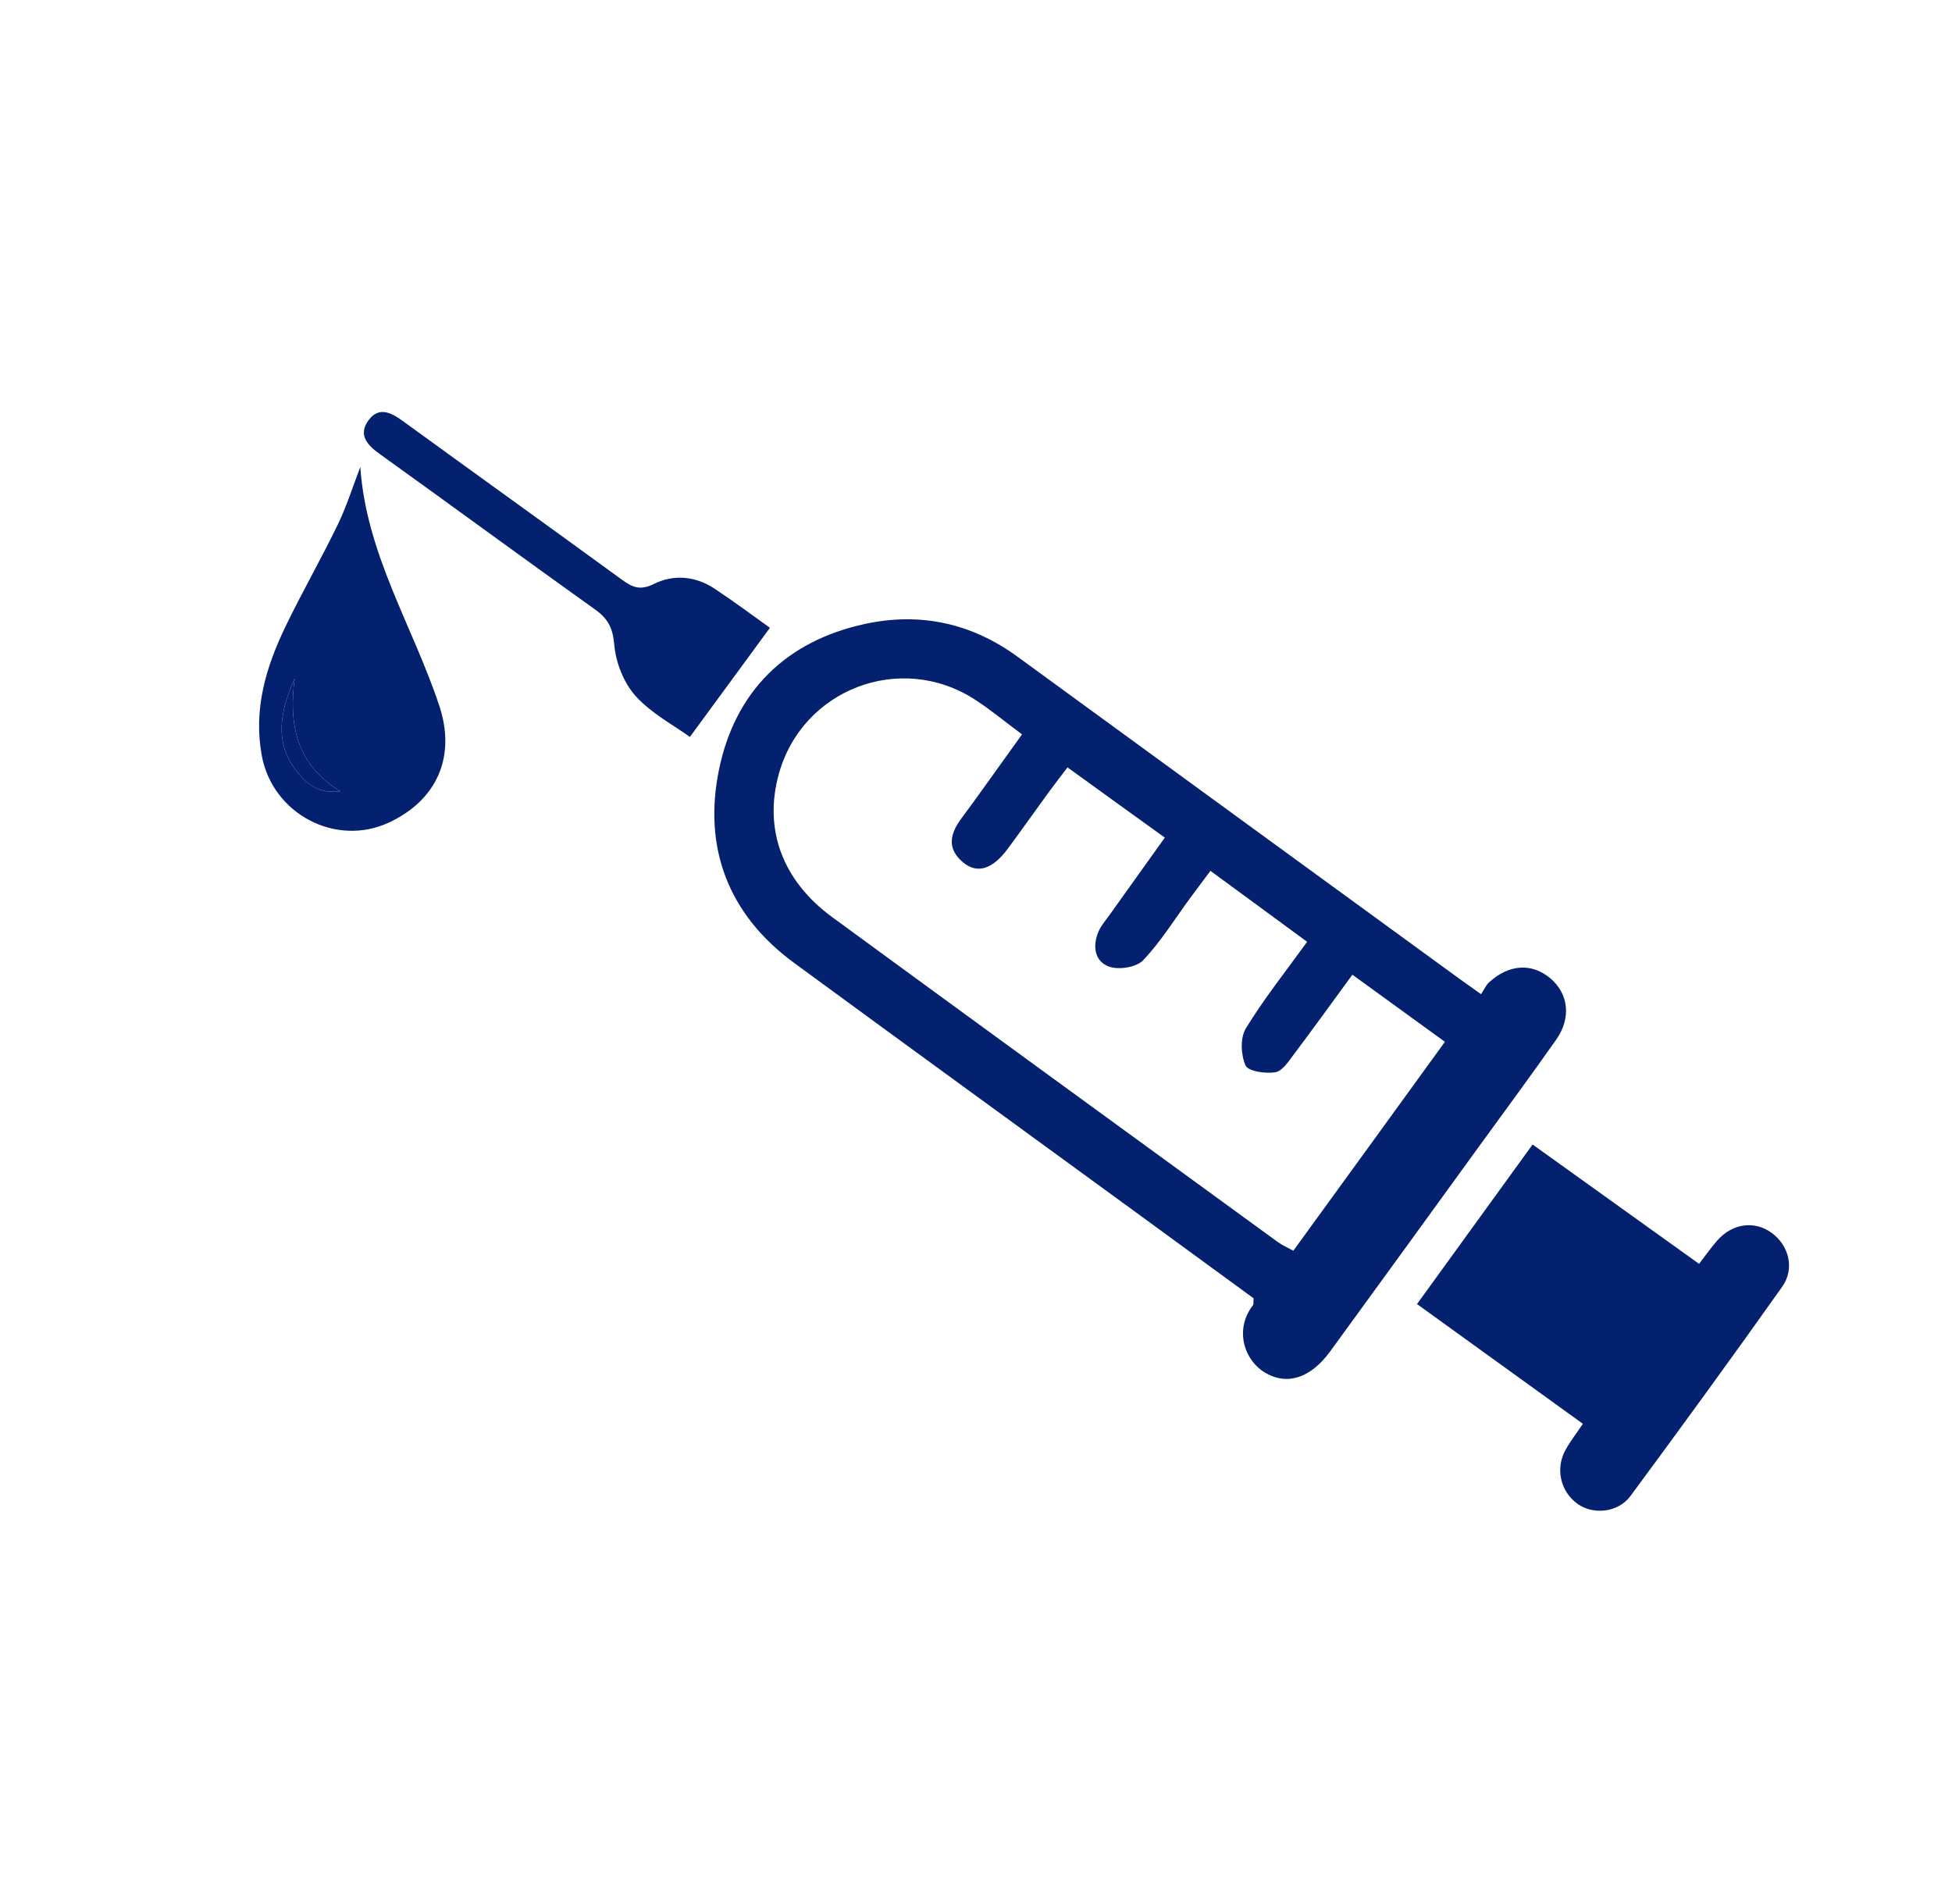 <?xml version="1.0" encoding="utf-8"?>
<!-- Generator: Adobe Illustrator 26.3.1, SVG Export Plug-In . SVG Version: 6.00 Build 0)  -->
<svg version="1.1" id="Layer_1" xmlns="http://www.w3.org/2000/svg" xmlns:xlink="http://www.w3.org/1999/xlink" x="0px" y="0px"
	 viewBox="0 0 398.07 388.18" style="enable-background:new 0 0 398.07 388.18;" xml:space="preserve">
<style type="text/css">
	.st0{fill:#04216F;}
</style>
<g>
	<g>
		<path class="st0" d="M302.03,202.7c0.65-0.99,1-1.82,1.59-2.37c4.06-3.75,8.73-4.05,12.52-0.88c3.71,3.11,4.34,8.06,1.23,12.49
			c-5.14,7.33-10.47,14.53-15.73,21.77c-10.13,13.95-20.23,27.92-30.4,41.85c-3.93,5.38-8.71,6.93-13.1,4.4
			c-4.47-2.57-6.45-8.91-2.63-13.84c0.16-0.21,0.07-0.62,0.14-1.41c-8.08-5.9-16.35-11.95-24.63-17.99
			c-23.04-16.81-46.12-33.56-69.12-50.43c-13.4-9.83-18.54-23.46-15.28-39.35c3.27-15.96,13.65-26.26,29.82-29.74
			c11.2-2.41,21.66-0.17,31.06,6.69c29.99,21.9,60.03,43.74,90.04,65.61C298.75,200.36,299.95,201.21,302.03,202.7z M294.66,212.41
			c-6.48-4.7-12.49-9.06-18.87-13.68c-4.09,5.58-7.95,10.95-11.92,16.22c-1.08,1.43-2.36,3.44-3.8,3.67c-2,0.32-5.53-0.19-6.07-1.39
			c-0.96-2.14-1.11-5.63,0.06-7.55c3.68-6.03,8.12-11.6,12.5-17.66c-6.76-4.96-13.1-9.61-19.72-14.47c-1.6,2.14-2.88,3.85-4.14,5.56
			c-3.15,4.28-5.96,8.86-9.59,12.68c-1.36,1.43-4.93,2-6.91,1.3c-3.01-1.07-3.45-4.23-2.17-7.19c0.51-1.19,1.43-2.22,2.2-3.3
			c3.72-5.22,7.45-10.42,11.31-15.82c-3.7-2.67-6.93-4.99-10.15-7.31c-3.17-2.28-6.33-4.57-9.69-7.01
			c-1.53,2.01-2.64,3.43-3.71,4.89c-2.83,3.89-5.61,7.82-8.47,11.69c-3.1,4.19-6.2,5.19-9.09,2.81c-3.51-2.89-2.62-6.02-0.25-9.16
			c1.6-2.12,3.14-4.28,4.69-6.44c2.47-3.43,4.93-6.87,7.55-10.52c-3.62-2.69-6.55-5.14-9.74-7.18c-15.15-9.68-35.09-2-39.86,15.27
			c-3.1,11.22,0.68,21.7,10.9,29.18c30.26,22.15,60.59,44.2,90.91,66.27c0.88,0.64,1.91,1.07,3.12,1.73
			C274.04,240.85,284.15,226.91,294.66,212.41z"/>
		<path class="st0" d="M312.54,233.35c11.47,8.22,22.49,16.12,33.95,24.33c1.32-1.71,2.42-3.29,3.68-4.73
			c3.11-3.54,7.63-4.14,11.13-1.58c3.51,2.56,4.76,7.27,2.14,10.98c-10.16,14.33-20.49,28.53-30.93,42.65
			c-2.51,3.4-7.52,3.89-10.71,1.68c-3.53-2.45-4.68-7.16-2.57-11.02c0.94-1.72,2.16-3.28,3.56-5.37
			c-11.27-8.13-22.34-16.12-33.82-24.41C296.84,255.02,304.49,244.47,312.54,233.35z"/>
		<path class="st0" d="M73.48,95.2c1.19,17.78,10.77,32.57,16.12,48.74c3.41,10.31-0.46,19.17-10.26,23.75
			c-10.88,5.09-23.76-1.77-25.95-13.61c-1.75-9.47,0.84-18.06,4.84-26.36c3.38-7.01,7.27-13.77,10.66-20.78
			C70.71,103.17,71.97,99.13,73.48,95.2z M60.09,138.32c-2.87,6.5-4.3,12.85,0.35,18.86c2.07,2.67,4.59,4.71,8.94,4.15
			C60.32,155.74,58.86,147.57,60.09,138.32z"/>
		<path class="st0" d="M157.01,128c-5.5,7.5-10.81,14.73-16.32,22.25c-3.25-2.36-7.81-4.74-11.05-8.32
			c-2.43-2.68-4.06-6.83-4.37-10.46c-0.29-3.4-1.26-5.31-3.91-7.2c-14.7-10.49-29.26-21.19-43.93-31.71
			c-2.62-1.88-4.44-3.95-2.25-6.91c2.06-2.77,4.53-1.58,6.91,0.15c14.88,10.81,29.83,21.53,44.69,32.36
			c2.16,1.57,3.74,2.31,6.59,0.89c3.98-1.98,8.46-1.62,12.33,0.96C149.83,122.74,153.81,125.71,157.01,128z"/>
		<path class="st0" d="M60.09,138.32c-1.23,9.25,0.23,17.42,9.29,23.01c-4.35,0.56-6.88-1.49-8.94-4.15
			C55.79,151.16,57.22,144.82,60.09,138.32z"/>
	</g>
</g>
</svg>
